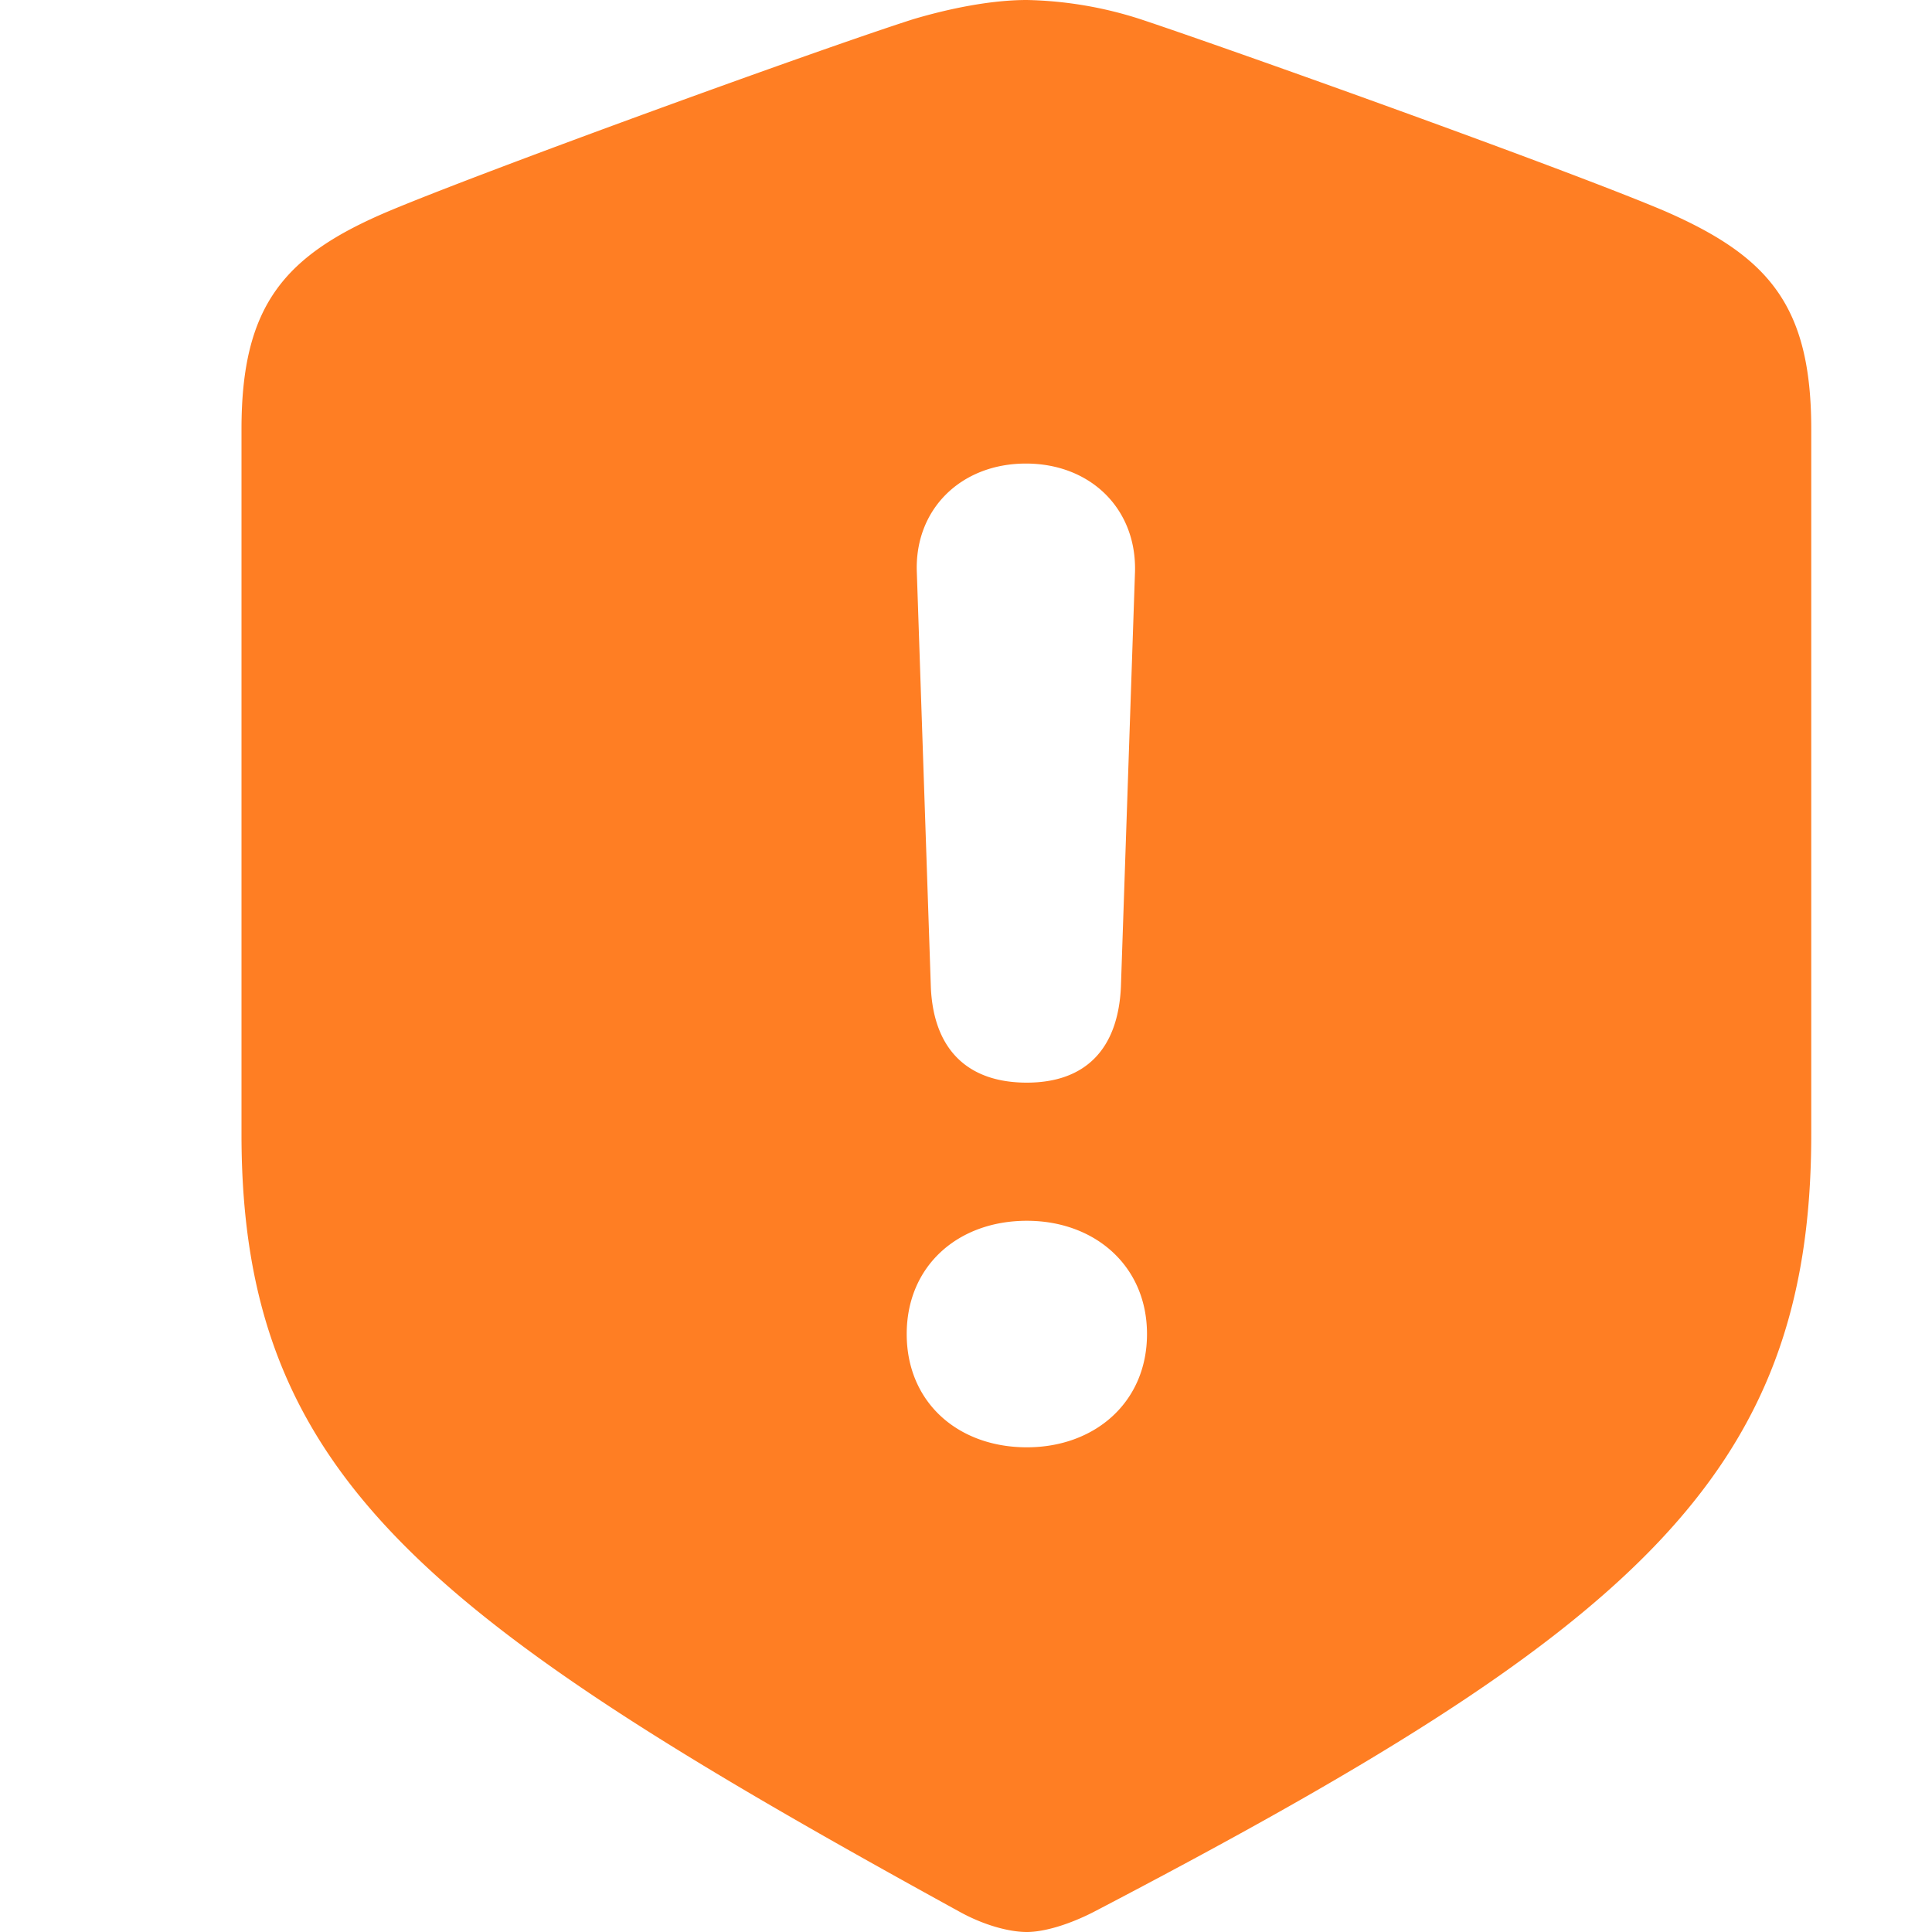 <svg xmlns="http://www.w3.org/2000/svg" width="16" height="16" fill="none"><path fill="#FF7E23" d="M8.504 16c.146 0 .355-.064.555-.167C13.503 13.513 15 12.24 15 9.395V3.553c0-1.025-.355-1.43-1.211-1.804-.803-.342-3.58-1.336-4.344-1.59A3.258 3.258 0 008.504 0c-.301 0-.648.072-.941.159-.772.246-3.55 1.256-4.344 1.59C2.355 2.114 2 2.528 2 3.553v5.842c0 2.845 1.55 4.022 5.948 6.438.201.111.41.167.556.167zm0-7.034c-.494 0-.772-.278-.795-.787l-.116-3.434c-.023-.524.363-.906.903-.906s.926.382.903.914l-.116 3.418c-.023.524-.3.795-.78.795zm0 3.02c-.571 0-.995-.373-.995-.938 0-.564.424-.938.995-.938.563 0 .995.374.995.938 0 .565-.432.938-.995.938z"/></svg>
